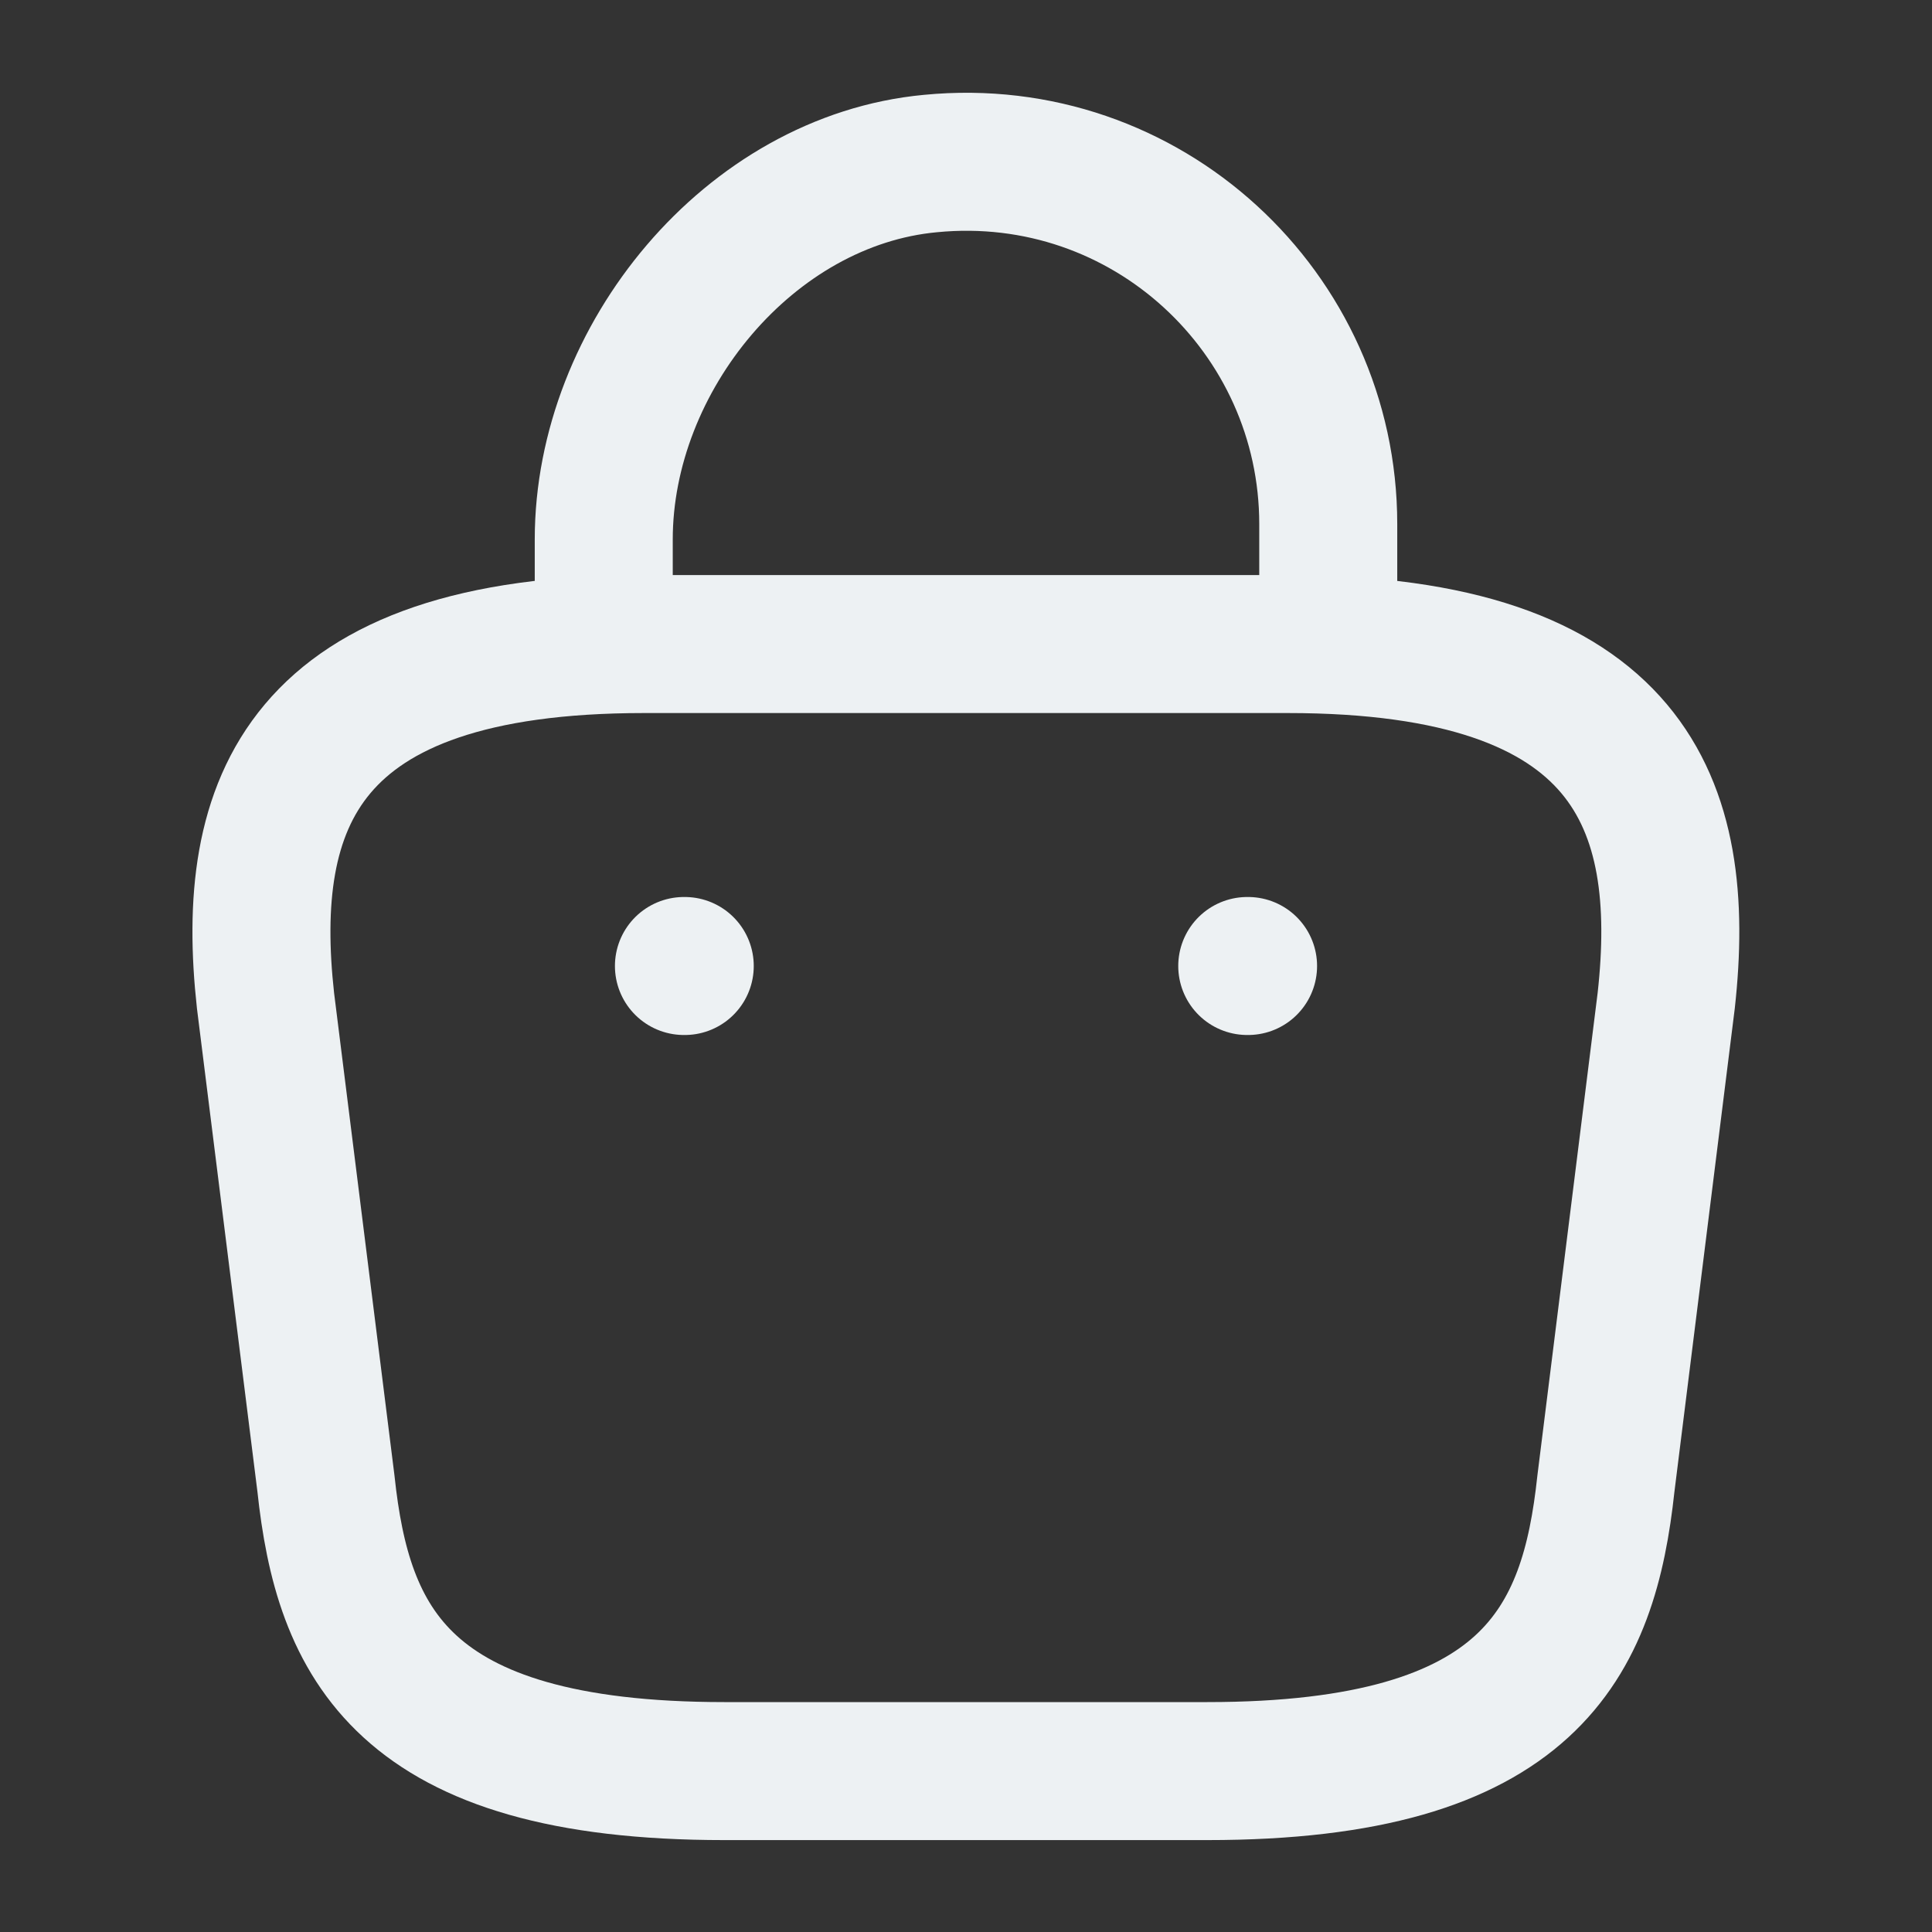 <svg width="14" height="14" viewBox="0 0 14 14" fill="none" xmlns="http://www.w3.org/2000/svg">
<rect x="0" y="0" width="14" height="14" fill="#333333" stroke="none"/>
<path d="M4.375 4.475V3.909C4.375 2.596 5.431 1.307 6.743 1.185C8.307 1.033 9.625 2.264 9.625 3.798V4.603" stroke="#EDF1F3" stroke-miterlimit="10" stroke-linecap="round" stroke-linejoin="round"/>
<path d="M5.249 12.834H8.749C11.094 12.834 11.514 11.895 11.637 10.751L12.074 7.251C12.232 5.828 11.823 4.667 9.332 4.667H4.666C2.175 4.667 1.767 5.828 1.924 7.251L2.362 10.751C2.484 11.895 2.904 12.834 5.249 12.834Z" stroke="#EDF1F3" stroke-miterlimit="10" stroke-linecap="round" stroke-linejoin="round"/>
<path d="M9.038 7H9.044" stroke="#EDF1F3" stroke-linecap="round" stroke-linejoin="round"/>
<path d="M4.956 7H4.962" stroke="#EDF1F3" stroke-linecap="round" stroke-linejoin="round"/>
</svg>

